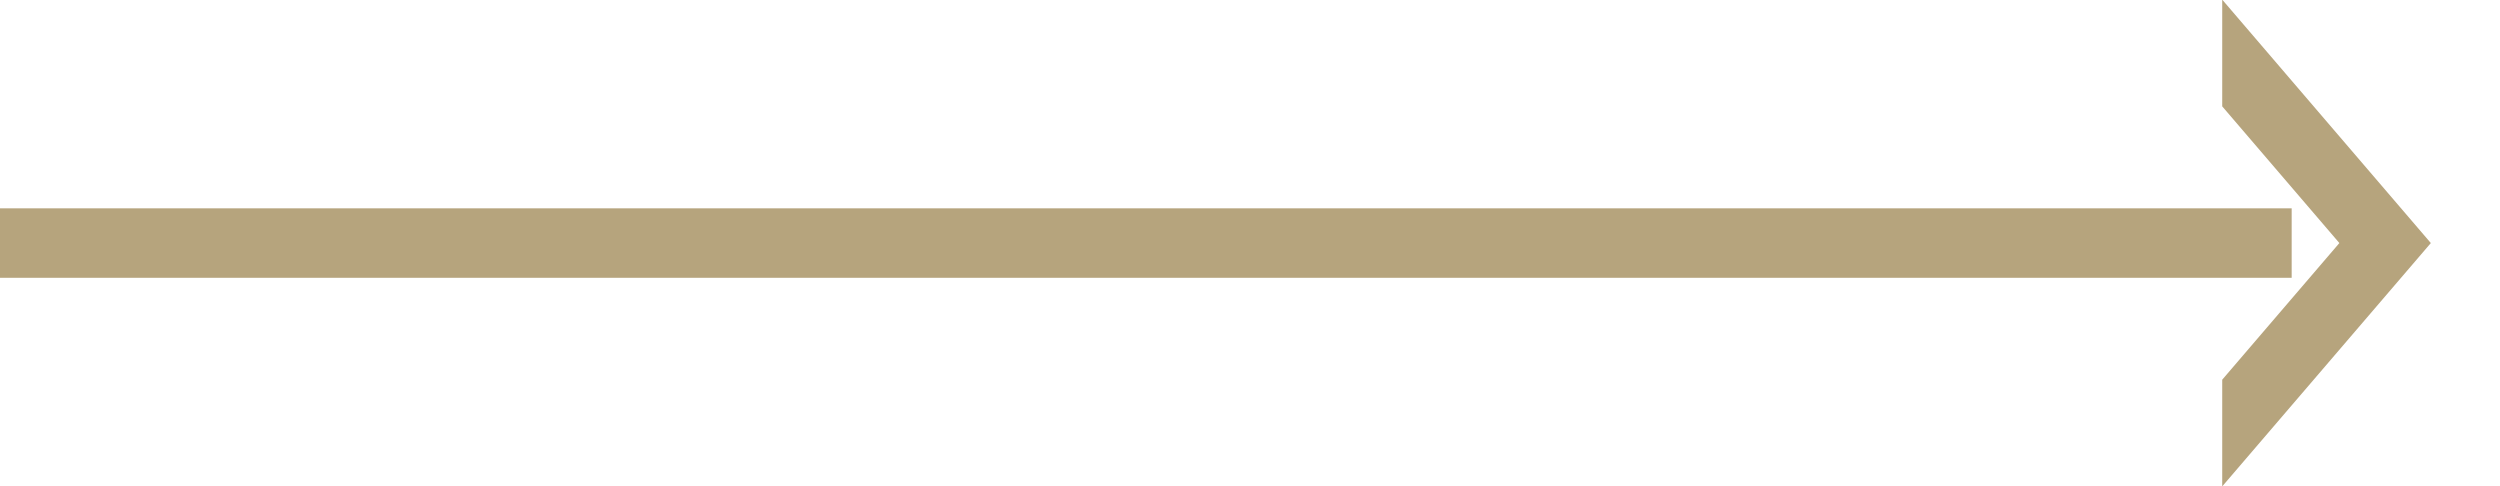 <svg xmlns="http://www.w3.org/2000/svg" width="36" height="7"><defs><clipPath id="a"><path fill="#fff" d="M0 4V3h33v1z"/></clipPath><clipPath id="b"><path fill="#fff" d="M32-.005L35.004 3.5 32 7.004"/></clipPath></defs><path fill="none" stroke="#b6a47d" stroke-miterlimit="20" stroke-width="2" d="M0 4v0-1 0h33v1z" clip-path="url(&quot;#a&quot;)"/><path fill="none" stroke="#b6a47d" stroke-miterlimit="20" stroke-width="2" d="M32-.005v0L35.004 3.5v0L32 7.004v0" clip-path="url(&quot;#b&quot;)"/></svg>